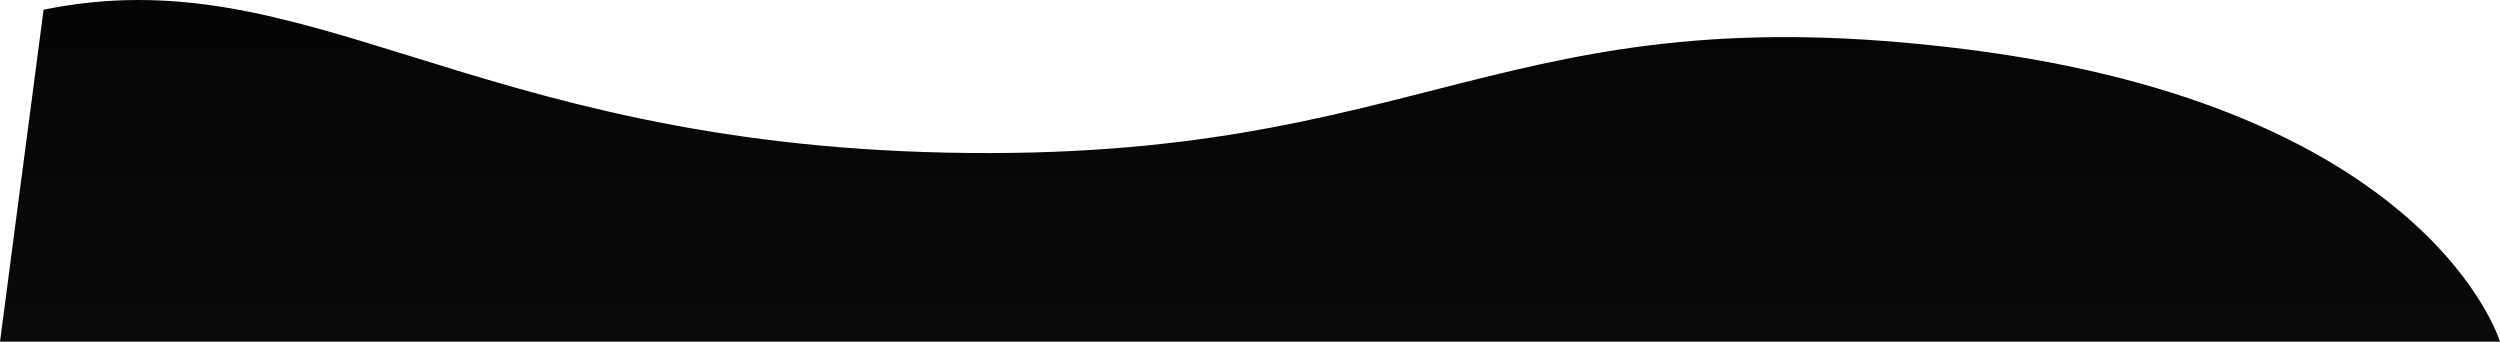 <svg xmlns="http://www.w3.org/2000/svg" xmlns:xlink="http://www.w3.org/1999/xlink" width="2088.697" height="285.462" viewBox="0 0 2088.697 285.462">
  <defs>
    <linearGradient id="linear-gradient" x1="0.5" x2="0.5" y2="1" gradientUnits="objectBoundingBox">
      <stop offset="0" stop-color="#040404"/>
      <stop offset="1" stop-color="#0a0a0a"/>
    </linearGradient>
  </defs>
  <path id="Path_19" data-name="Path 19" d="M3697.6,1146.328c-388.045-48.759-449.286,94.657-850.768,86.4s-534.912-164.306-755.159-119.441l-36.4,277.374h2088.7S4085.642,1195.086,3697.6,1146.328Z" transform="translate(-2055.271 -1105.195)" fill="url(#linear-gradient)"/>
</svg>
